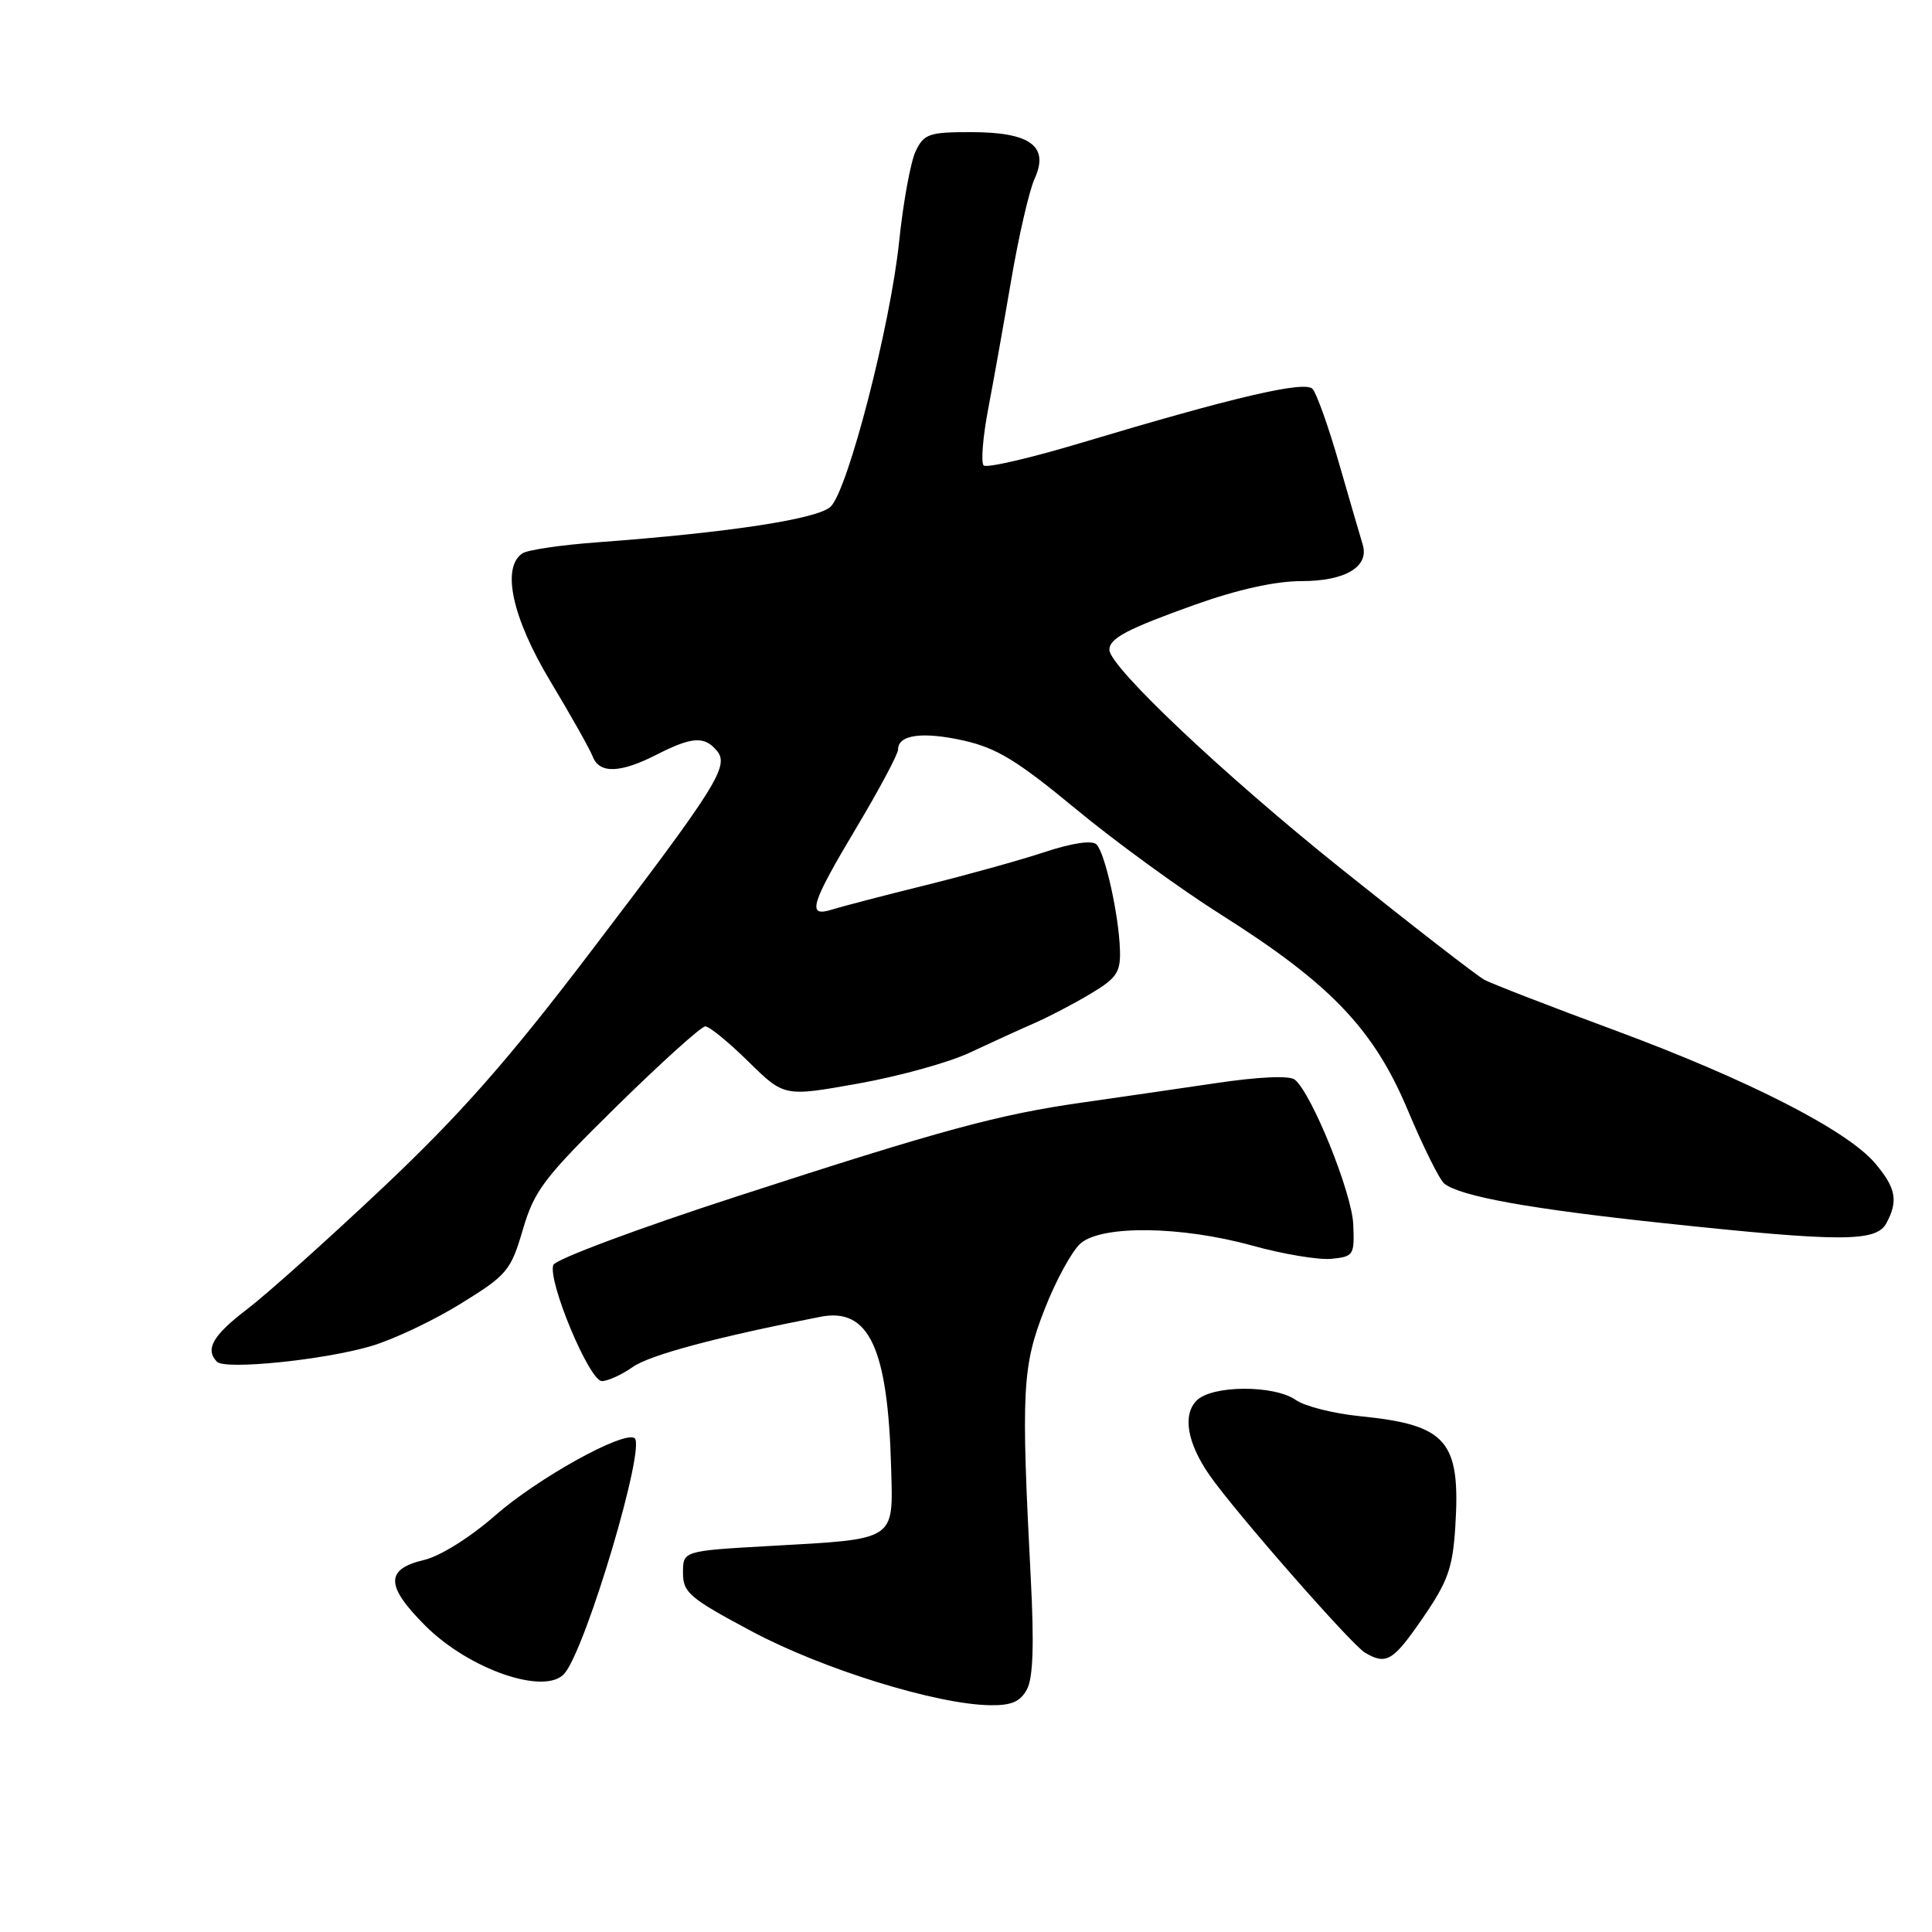 <?xml version="1.0" encoding="UTF-8" standalone="no"?>
<!DOCTYPE svg PUBLIC "-//W3C//DTD SVG 1.1//EN" "http://www.w3.org/Graphics/SVG/1.1/DTD/svg11.dtd" >
<svg xmlns="http://www.w3.org/2000/svg" xmlns:xlink="http://www.w3.org/1999/xlink" version="1.1" viewBox="0 0 256 256">
 <g >
 <path fill="currentColor"
d=" M 136.08 223.84 C 136.89 222.34 137.04 217.86 136.58 209.09 C 135.29 184.20 135.45 181.04 138.43 173.45 C 139.92 169.63 142.07 165.71 143.19 164.75 C 146.03 162.31 156.54 162.45 165.94 165.05 C 170.01 166.18 174.73 166.97 176.42 166.80 C 179.37 166.51 179.49 166.32 179.31 162.20 C 179.12 158.02 173.84 144.94 171.58 143.07 C 170.88 142.49 166.89 142.66 160.98 143.54 C 155.77 144.31 147.90 145.45 143.50 146.08 C 132.33 147.66 124.78 149.71 97.58 158.55 C 84.52 162.79 73.60 166.87 73.32 167.61 C 72.53 169.68 78.09 183.00 79.75 183.00 C 80.54 183.00 82.39 182.16 83.85 181.13 C 86.10 179.54 95.04 177.15 108.72 174.48 C 115.14 173.23 117.65 178.59 118.08 194.50 C 118.35 204.24 118.87 203.91 102.00 204.85 C 90.50 205.50 90.50 205.50 90.50 208.40 C 90.50 211.03 91.34 211.75 99.65 216.18 C 109.00 221.17 124.13 225.86 131.21 225.95 C 134.03 225.99 135.21 225.48 136.08 223.84 Z  M 74.82 221.72 C 77.72 218.22 85.65 191.52 84.07 190.55 C 82.55 189.60 71.27 195.86 65.67 200.76 C 62.32 203.70 58.33 206.20 56.20 206.70 C 51.03 207.92 51.07 210.13 56.35 215.41 C 62.20 221.26 72.33 224.72 74.82 221.72 Z  M 188.54 214.37 C 191.83 209.60 192.48 207.78 192.83 202.40 C 193.56 190.89 191.77 188.81 180.18 187.65 C 176.70 187.30 172.89 186.34 171.71 185.51 C 168.83 183.49 160.61 183.53 158.57 185.57 C 156.66 187.48 157.31 191.22 160.29 195.50 C 163.66 200.34 179.09 217.95 180.87 218.99 C 183.71 220.65 184.58 220.13 188.54 214.37 Z  M 49.19 178.36 C 52.11 177.50 57.44 174.98 61.04 172.75 C 67.21 168.94 67.67 168.39 69.28 162.93 C 70.81 157.72 72.07 156.07 81.73 146.57 C 87.65 140.76 92.92 136.00 93.46 136.00 C 93.99 136.00 96.56 138.10 99.17 140.67 C 103.91 145.33 103.91 145.33 113.70 143.58 C 119.09 142.62 125.75 140.78 128.50 139.48 C 131.25 138.19 135.07 136.44 137.00 135.60 C 138.93 134.76 142.30 133.00 144.50 131.68 C 147.97 129.61 148.49 128.84 148.40 125.90 C 148.26 121.26 146.43 113.03 145.29 111.89 C 144.71 111.31 142.11 111.69 138.43 112.90 C 135.17 113.98 128.00 115.97 122.50 117.33 C 117.00 118.69 111.49 120.13 110.25 120.52 C 106.87 121.59 107.38 119.89 113.50 109.63 C 116.53 104.56 119.00 99.92 119.00 99.31 C 119.00 97.35 122.23 96.91 127.70 98.13 C 132.06 99.11 134.81 100.79 142.50 107.15 C 147.69 111.45 156.34 117.75 161.72 121.15 C 176.31 130.36 182.04 136.36 186.55 147.13 C 188.59 151.99 190.77 156.36 191.38 156.84 C 193.56 158.54 202.73 160.19 220.50 162.08 C 244.04 164.59 248.62 164.58 249.96 162.07 C 251.55 159.11 251.23 157.43 248.48 154.16 C 244.80 149.79 231.68 143.08 214.00 136.53 C 205.47 133.38 197.69 130.36 196.71 129.84 C 195.73 129.32 187.18 122.69 177.71 115.11 C 162.19 102.69 147.00 88.34 147.00 86.10 C 147.00 84.58 149.33 83.35 158.30 80.14 C 164.03 78.10 168.98 77.00 172.48 77.00 C 178.28 77.00 181.47 75.08 180.56 72.14 C 180.28 71.24 178.89 66.45 177.46 61.50 C 176.04 56.55 174.44 52.06 173.91 51.52 C 172.83 50.43 163.46 52.62 143.26 58.68 C 136.53 60.70 130.72 62.05 130.34 61.67 C 129.96 61.30 130.23 57.95 130.93 54.24 C 131.64 50.54 133.02 42.78 134.01 37.00 C 135.00 31.22 136.38 25.25 137.08 23.71 C 139.06 19.38 136.55 17.52 128.75 17.51 C 123.12 17.50 122.44 17.73 121.34 20.01 C 120.67 21.39 119.68 26.79 119.14 32.01 C 117.99 43.07 112.40 64.77 110.09 67.11 C 108.47 68.76 96.65 70.57 79.00 71.87 C 74.33 72.22 69.94 72.86 69.25 73.31 C 66.40 75.15 67.86 81.86 72.94 90.30 C 75.65 94.81 78.17 99.29 78.54 100.25 C 79.42 102.54 82.17 102.46 87.00 100.00 C 91.68 97.61 93.34 97.50 94.99 99.48 C 96.67 101.51 95.07 104.06 78.04 126.41 C 67.28 140.54 60.93 147.74 50.76 157.34 C 43.47 164.22 35.36 171.48 32.75 173.47 C 28.19 176.95 27.14 178.78 28.75 180.44 C 29.82 181.54 42.93 180.21 49.19 178.36 Z "/>
</g>
</svg>